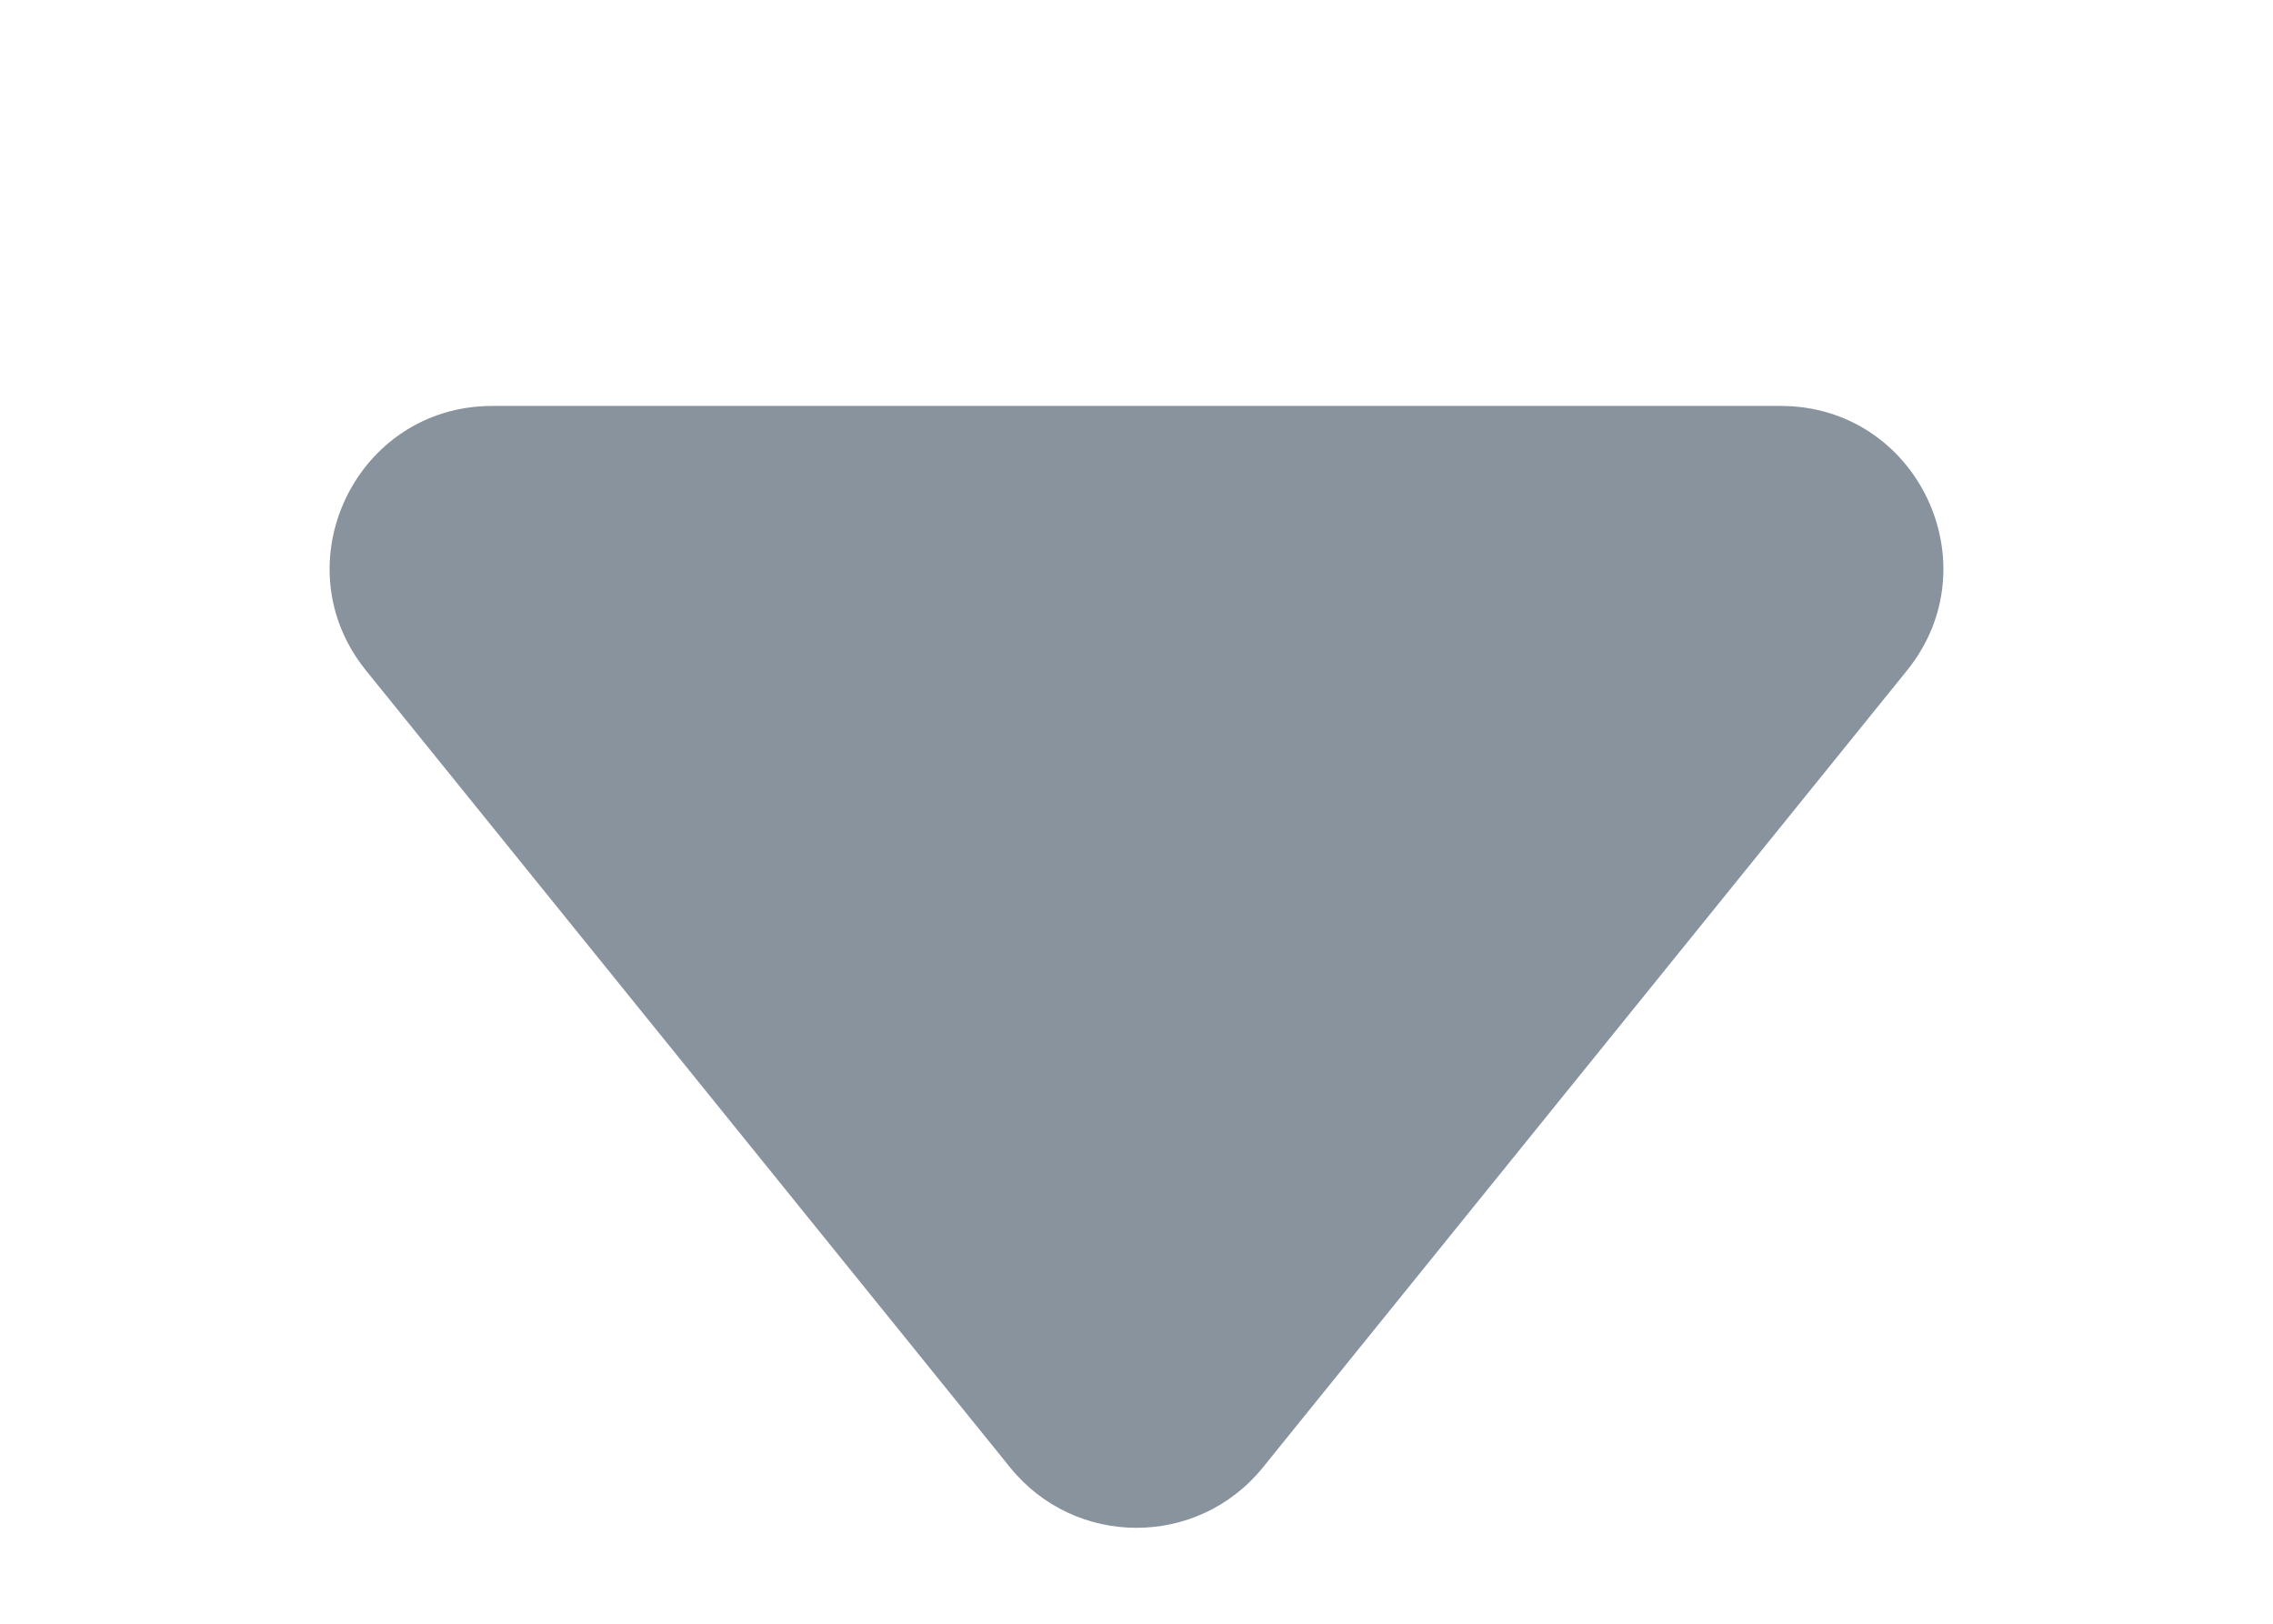 <svg preserveAspectRatio="none" width="14" height="10" viewBox="0 0 14 10" fill="none" xmlns="http://www.w3.org/2000/svg">
<path d="M7.778 9.038C7.377 9.533 6.623 9.533 6.222 9.038L2.254 4.129C1.726 3.475 2.191 2.5 3.032 2.5L10.968 2.5C11.809 2.5 12.274 3.475 11.746 4.129L7.778 9.038Z" fill="#89939E"/>
</svg>
